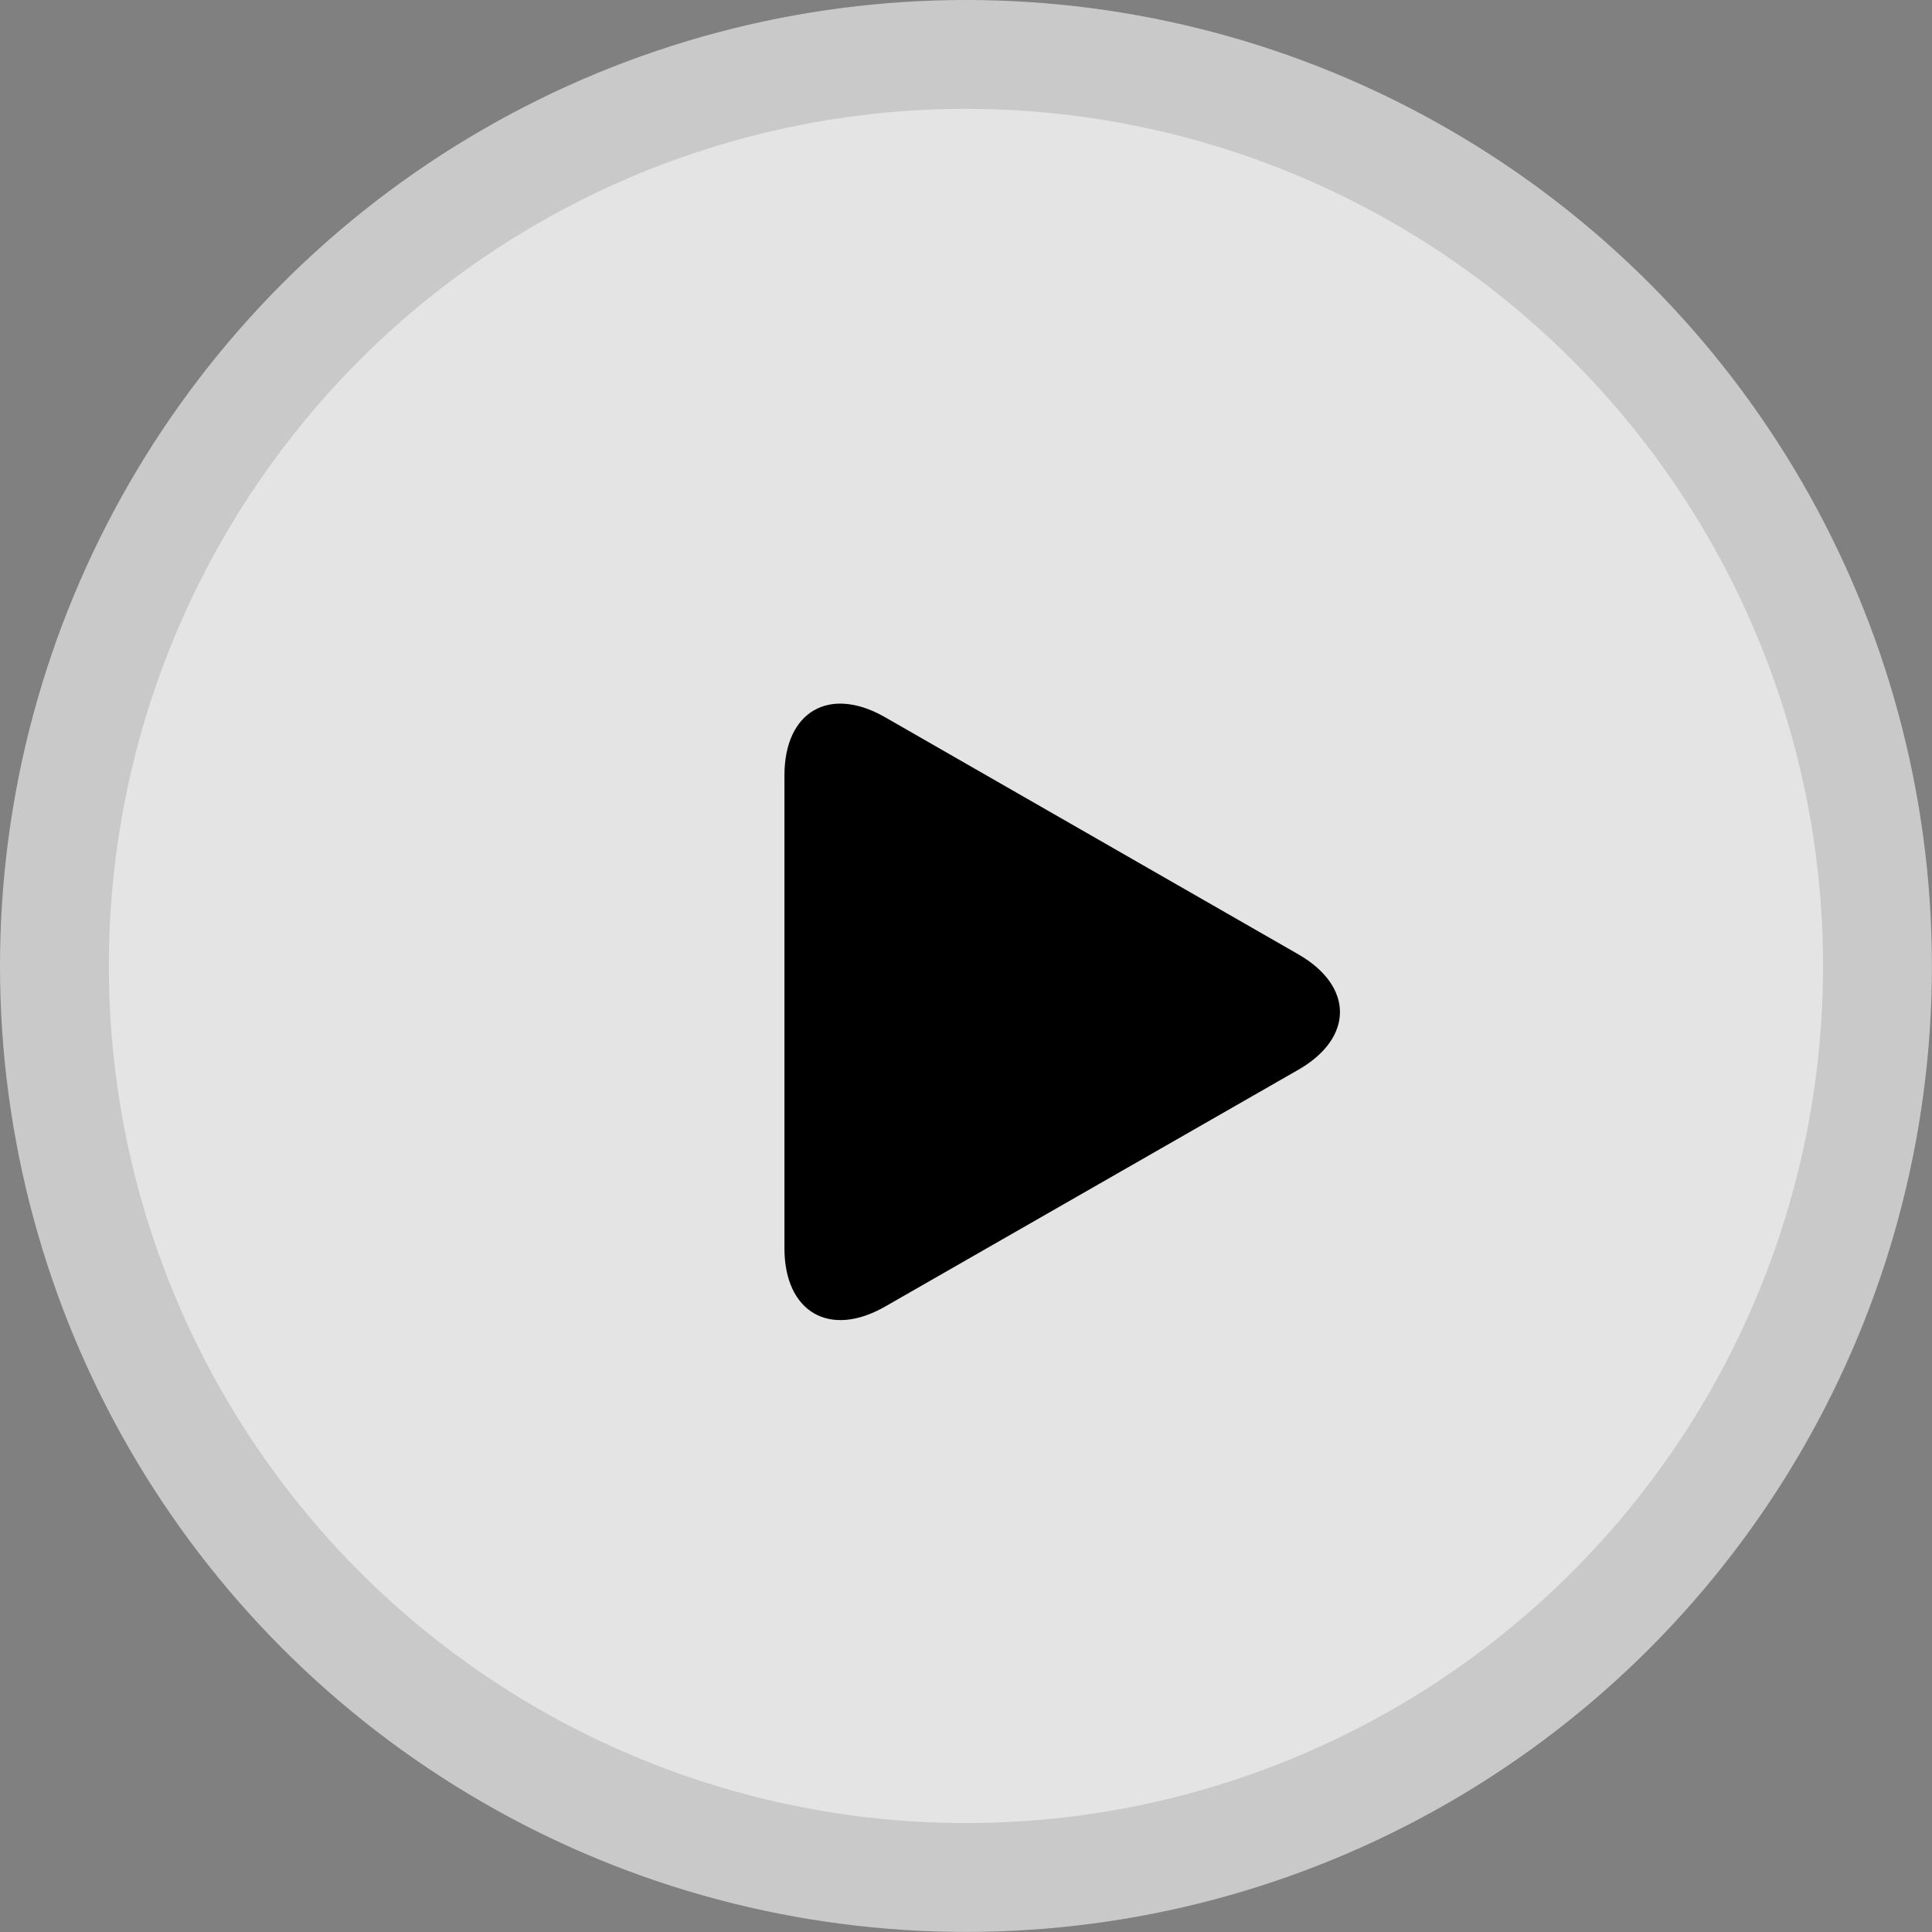<svg xmlns="http://www.w3.org/2000/svg" viewBox="0 0 212.13 212.13"><rect x="0" y="0" width="212.13" height="212.13" fill="#808080" stroke="none"/><defs><style>.cls-1{fill:#f2f2f2;opacity:0.64;}</style></defs><title>Asset 10</title><g id="Layer_2" data-name="Layer 2"><g id="Layer_1-2" data-name="Layer 1"><circle class="cls-1" cx="106.06" cy="106.06" r="106.06"/><circle class="cls-1" cx="106.06" cy="106.06" r="94.11"/><path d="M97.18,78.75c-6.11-3.5-11.05-.64-11.05,6.4v51.9c0,7,4.94,9.91,11.05,6.41l45.37-26c6.1-3.5,6.1-9.17,0-12.68Z"/></g></g></svg>